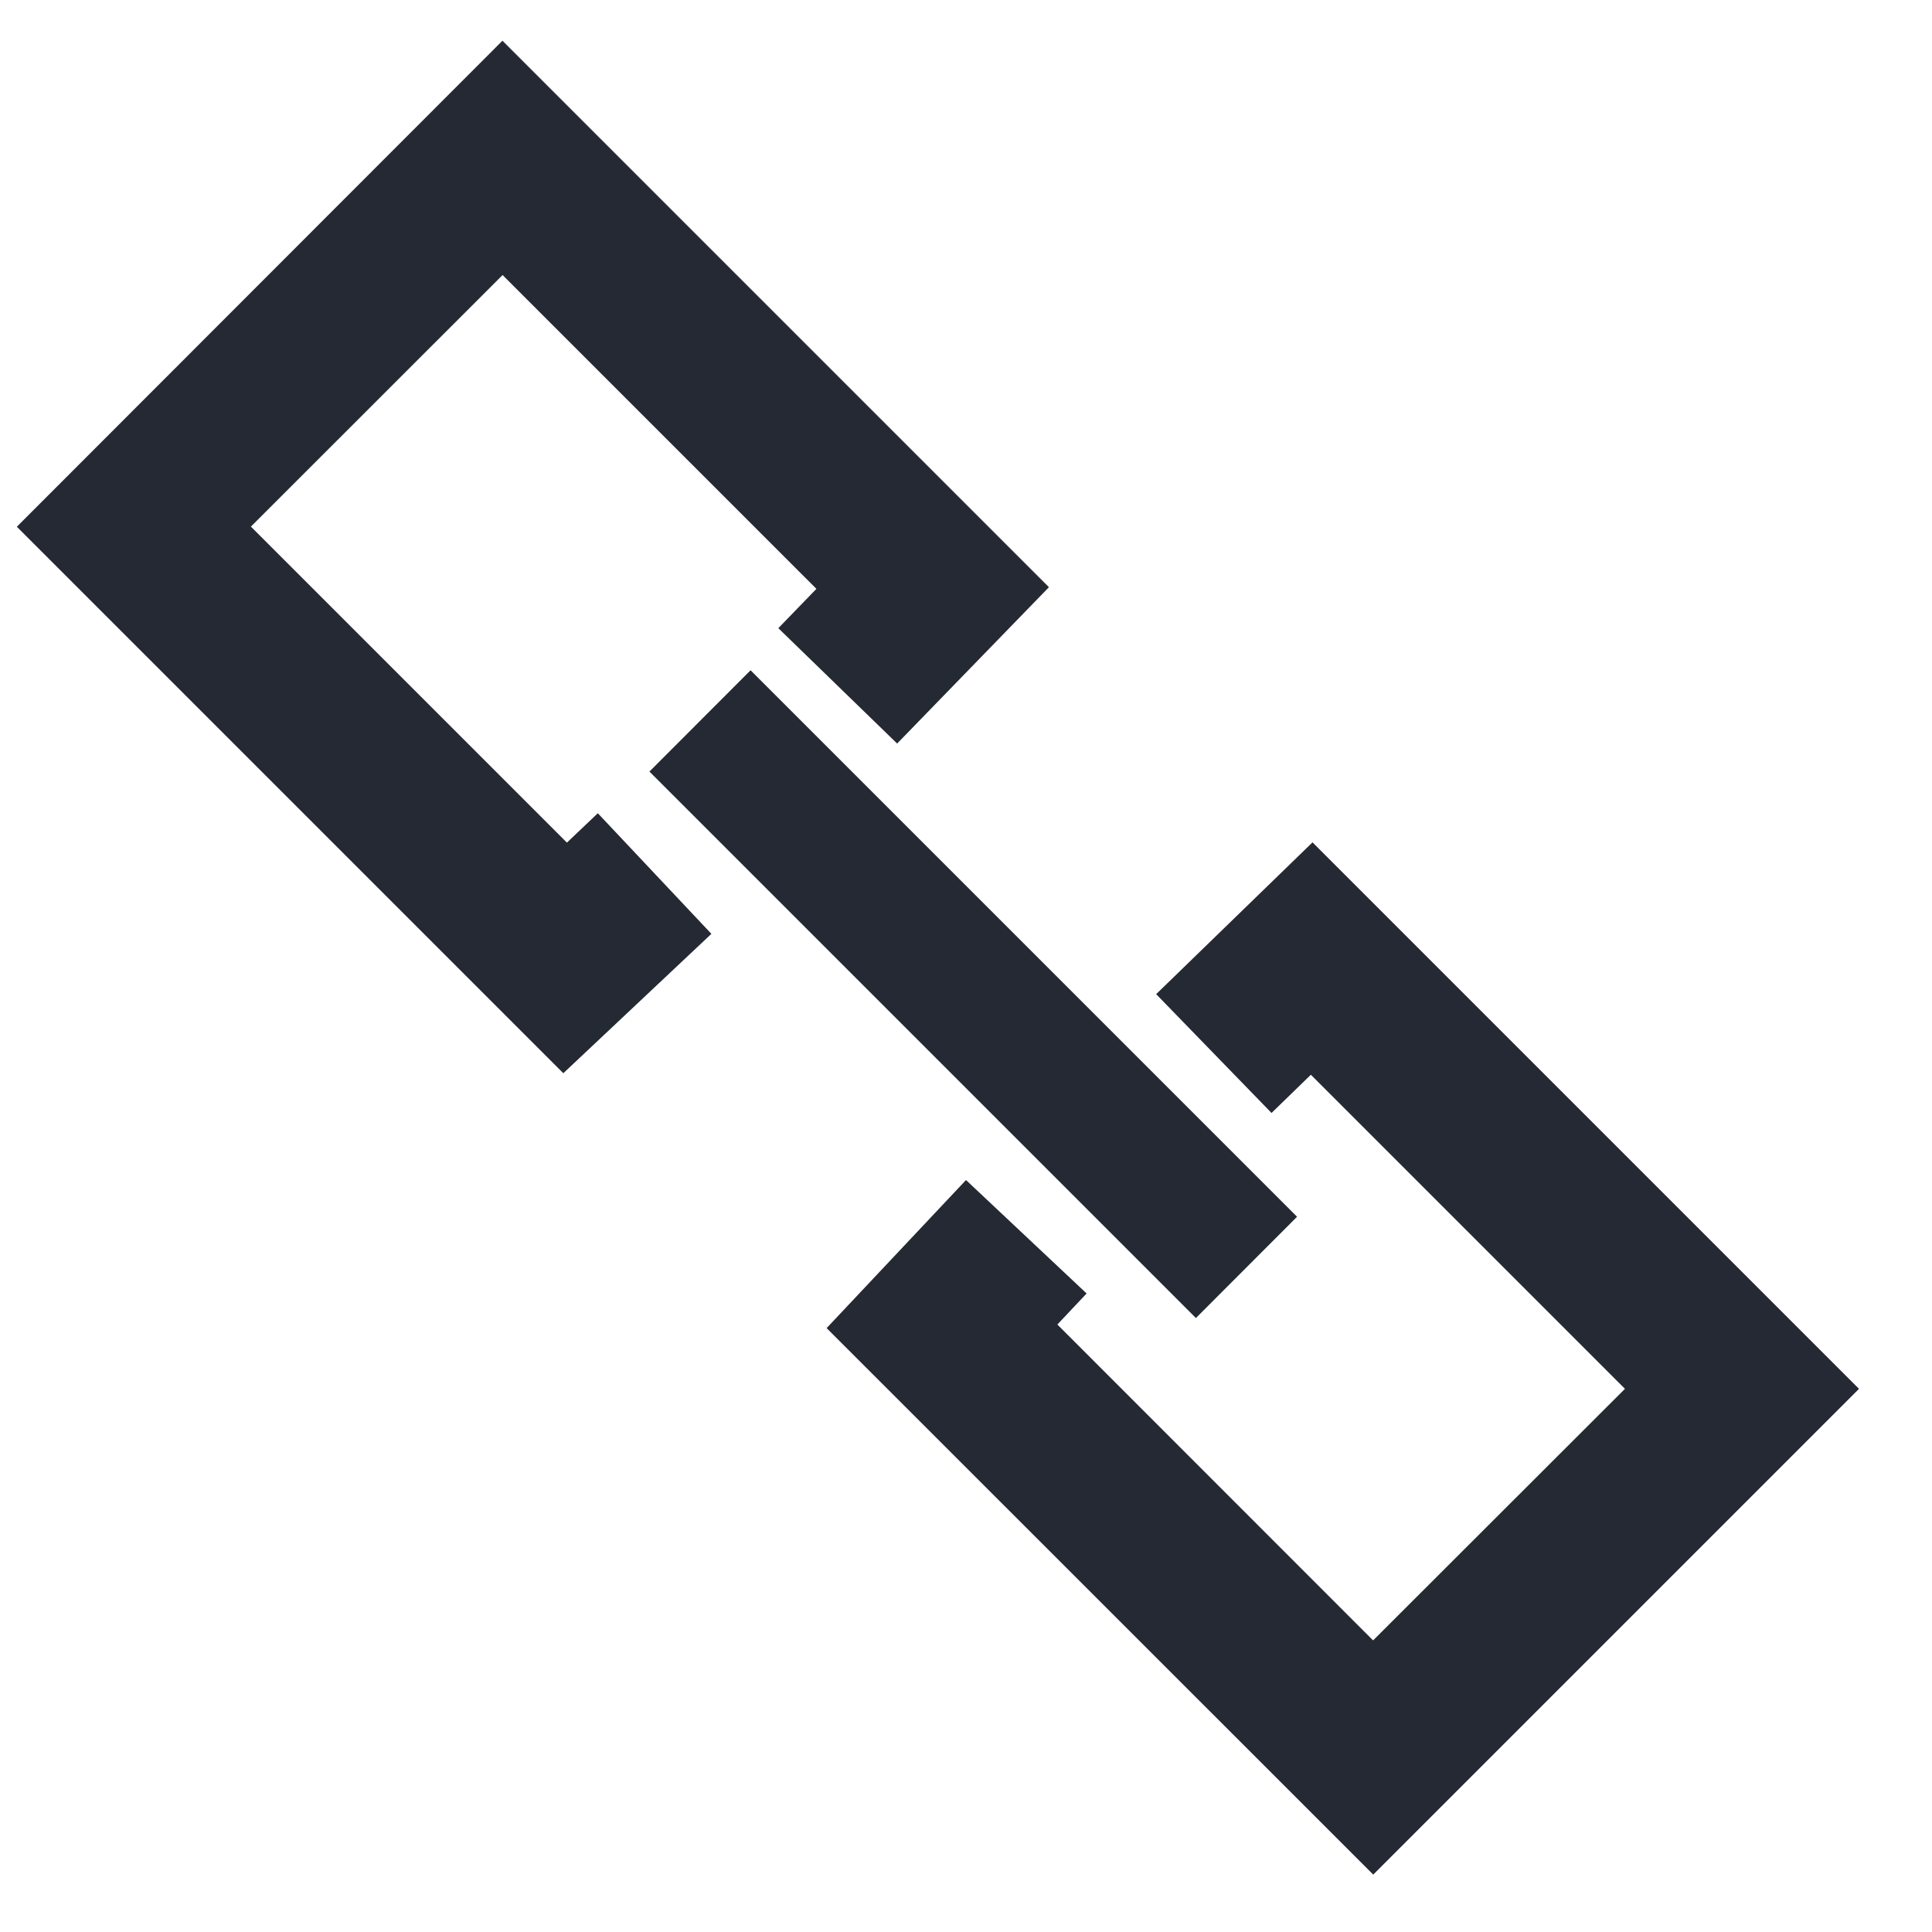 <?xml version="1.0" standalone="no"?><!DOCTYPE svg PUBLIC "-//W3C//DTD SVG 1.1//EN" "http://www.w3.org/Graphics/SVG/1.1/DTD/svg11.dtd"><svg t="1743256408106" class="icon" viewBox="0 0 1024 1024" version="1.1" xmlns="http://www.w3.org/2000/svg" p-id="4827" xmlns:xlink="http://www.w3.org/1999/xlink" width="200" height="200"><path d="M861.257 736.11L727.771 869.449 560.421 702.025l15.506-16.457L512 625.445 438.126 703.927l289.719 289.646 257.463-257.463-289.646-289.646-82.871 80.457 61.147 62.976 20.846-20.261zM266.386 145.774L132.974 279.113l167.497 167.497 16.384-15.579 60.197 63.927-78.482 73.874-289.646-289.646L266.313 21.577l289.646 289.646-80.457 82.871-62.976-61.147 20.187-20.846z" fill="#242934" p-id="4828"></path><path d="M397.824 355.255l289.646 289.646-53.614 53.687-289.646-289.646z" fill="#242934" p-id="4829"></path></svg>